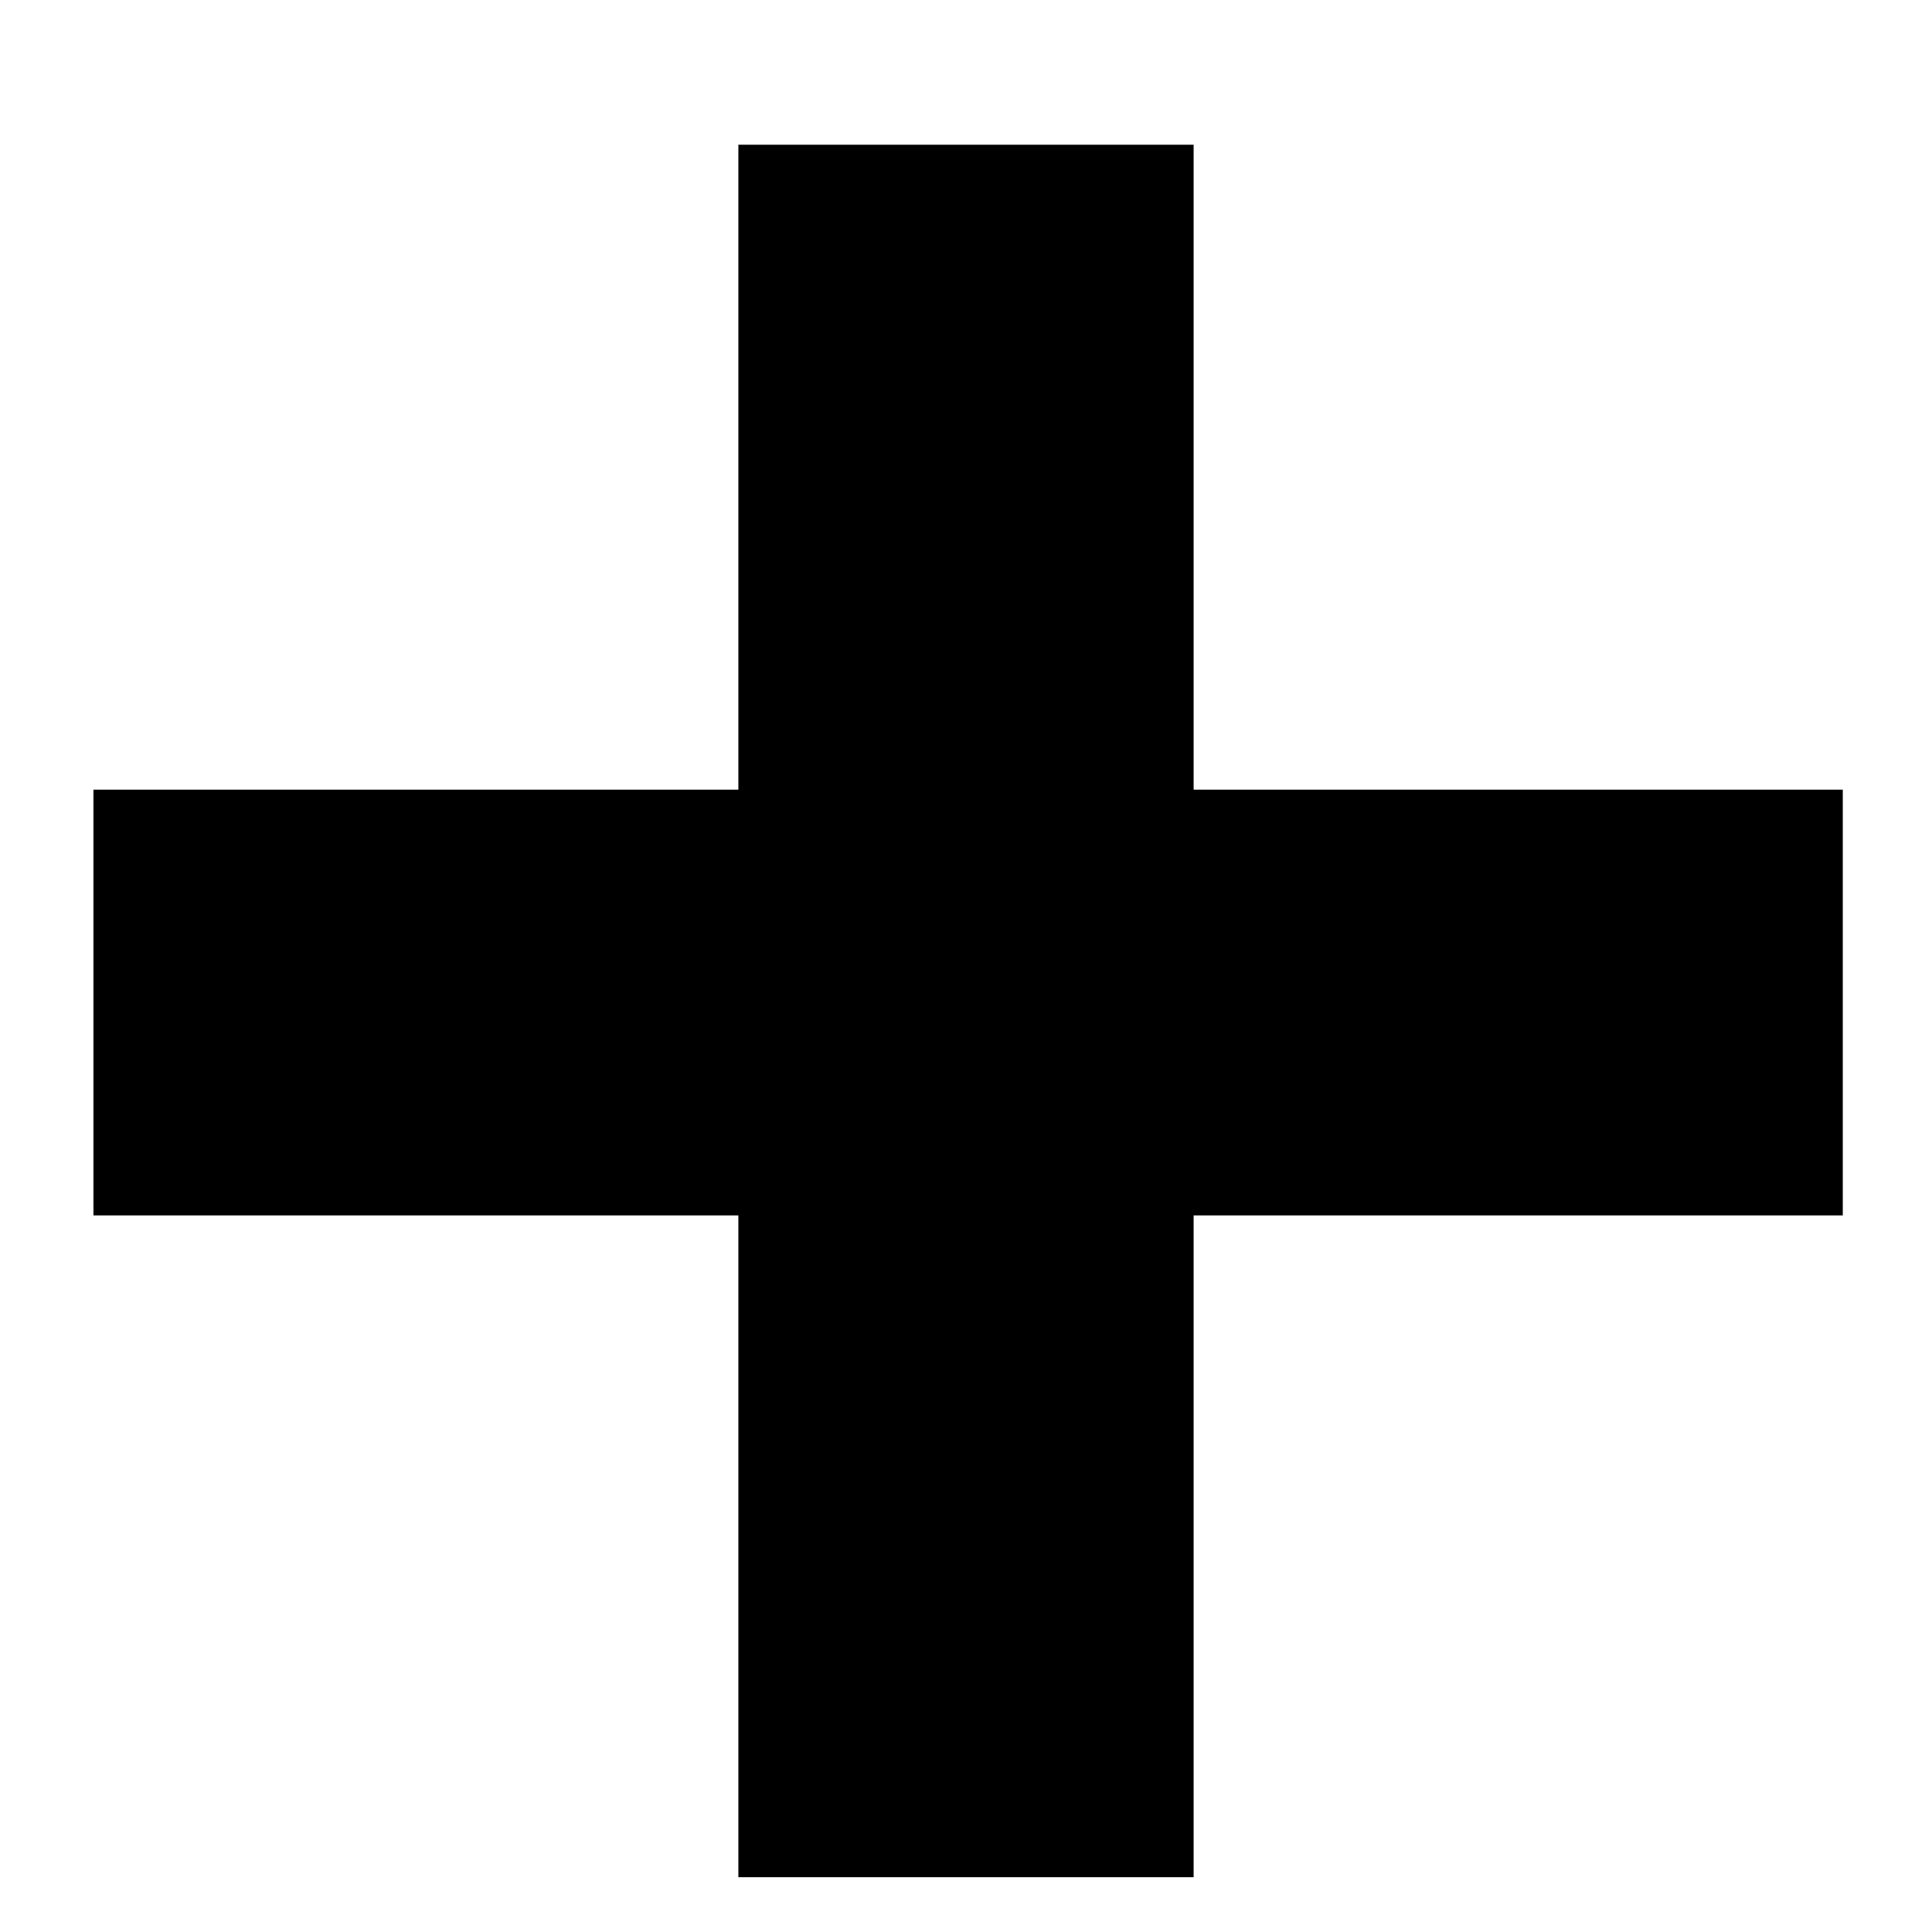 <svg width="11" height="11" viewBox="0 0 11 11" fill="none" xmlns="http://www.w3.org/2000/svg">
<path d="M10.492 4.496V6.92H6.796V10.688H4.204V6.92H0.532V4.496H4.204V0.824H6.796V4.496H10.492Z" fill="black"/>
</svg>
